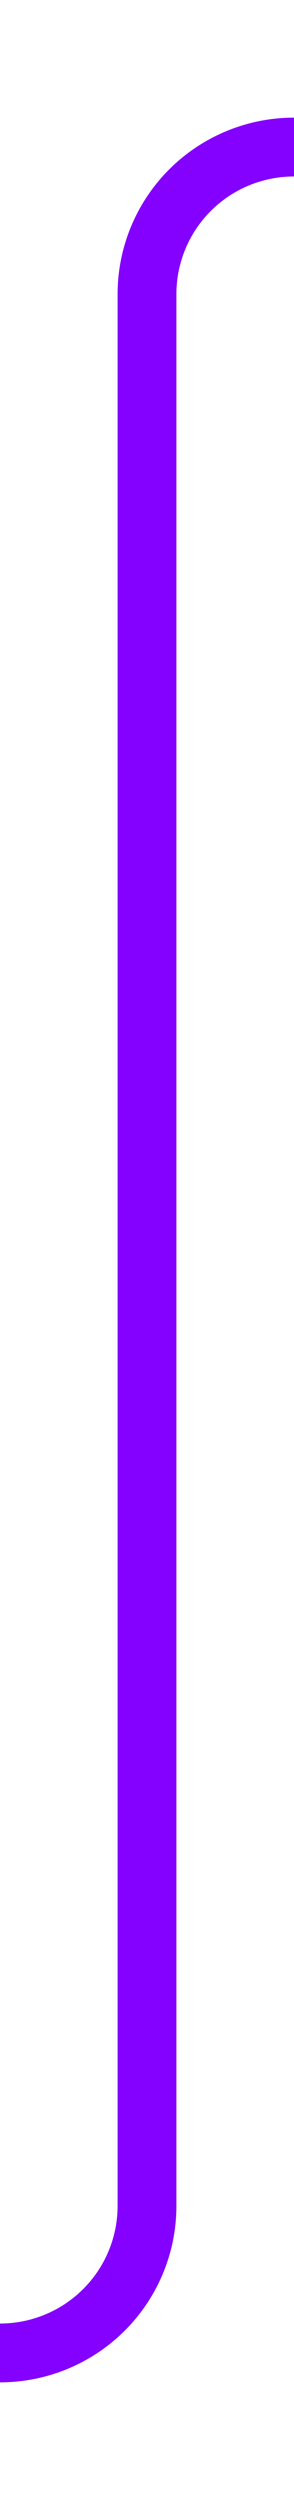﻿<?xml version="1.0" encoding="utf-8"?>
<svg version="1.1" xmlns:xlink="http://www.w3.org/1999/xlink" width="10px" height="85px" preserveAspectRatio="xMidYMin meet" viewBox="1496 415  8 85" xmlns="http://www.w3.org/2000/svg">
  <path d="M 1476 495  L 1495 495  A 5 5 0 0 0 1500 490 L 1500 425  A 5 5 0 0 1 1505 420 L 1516 420  " stroke-width="2" stroke="#8400ff" fill="none" />
</svg>
